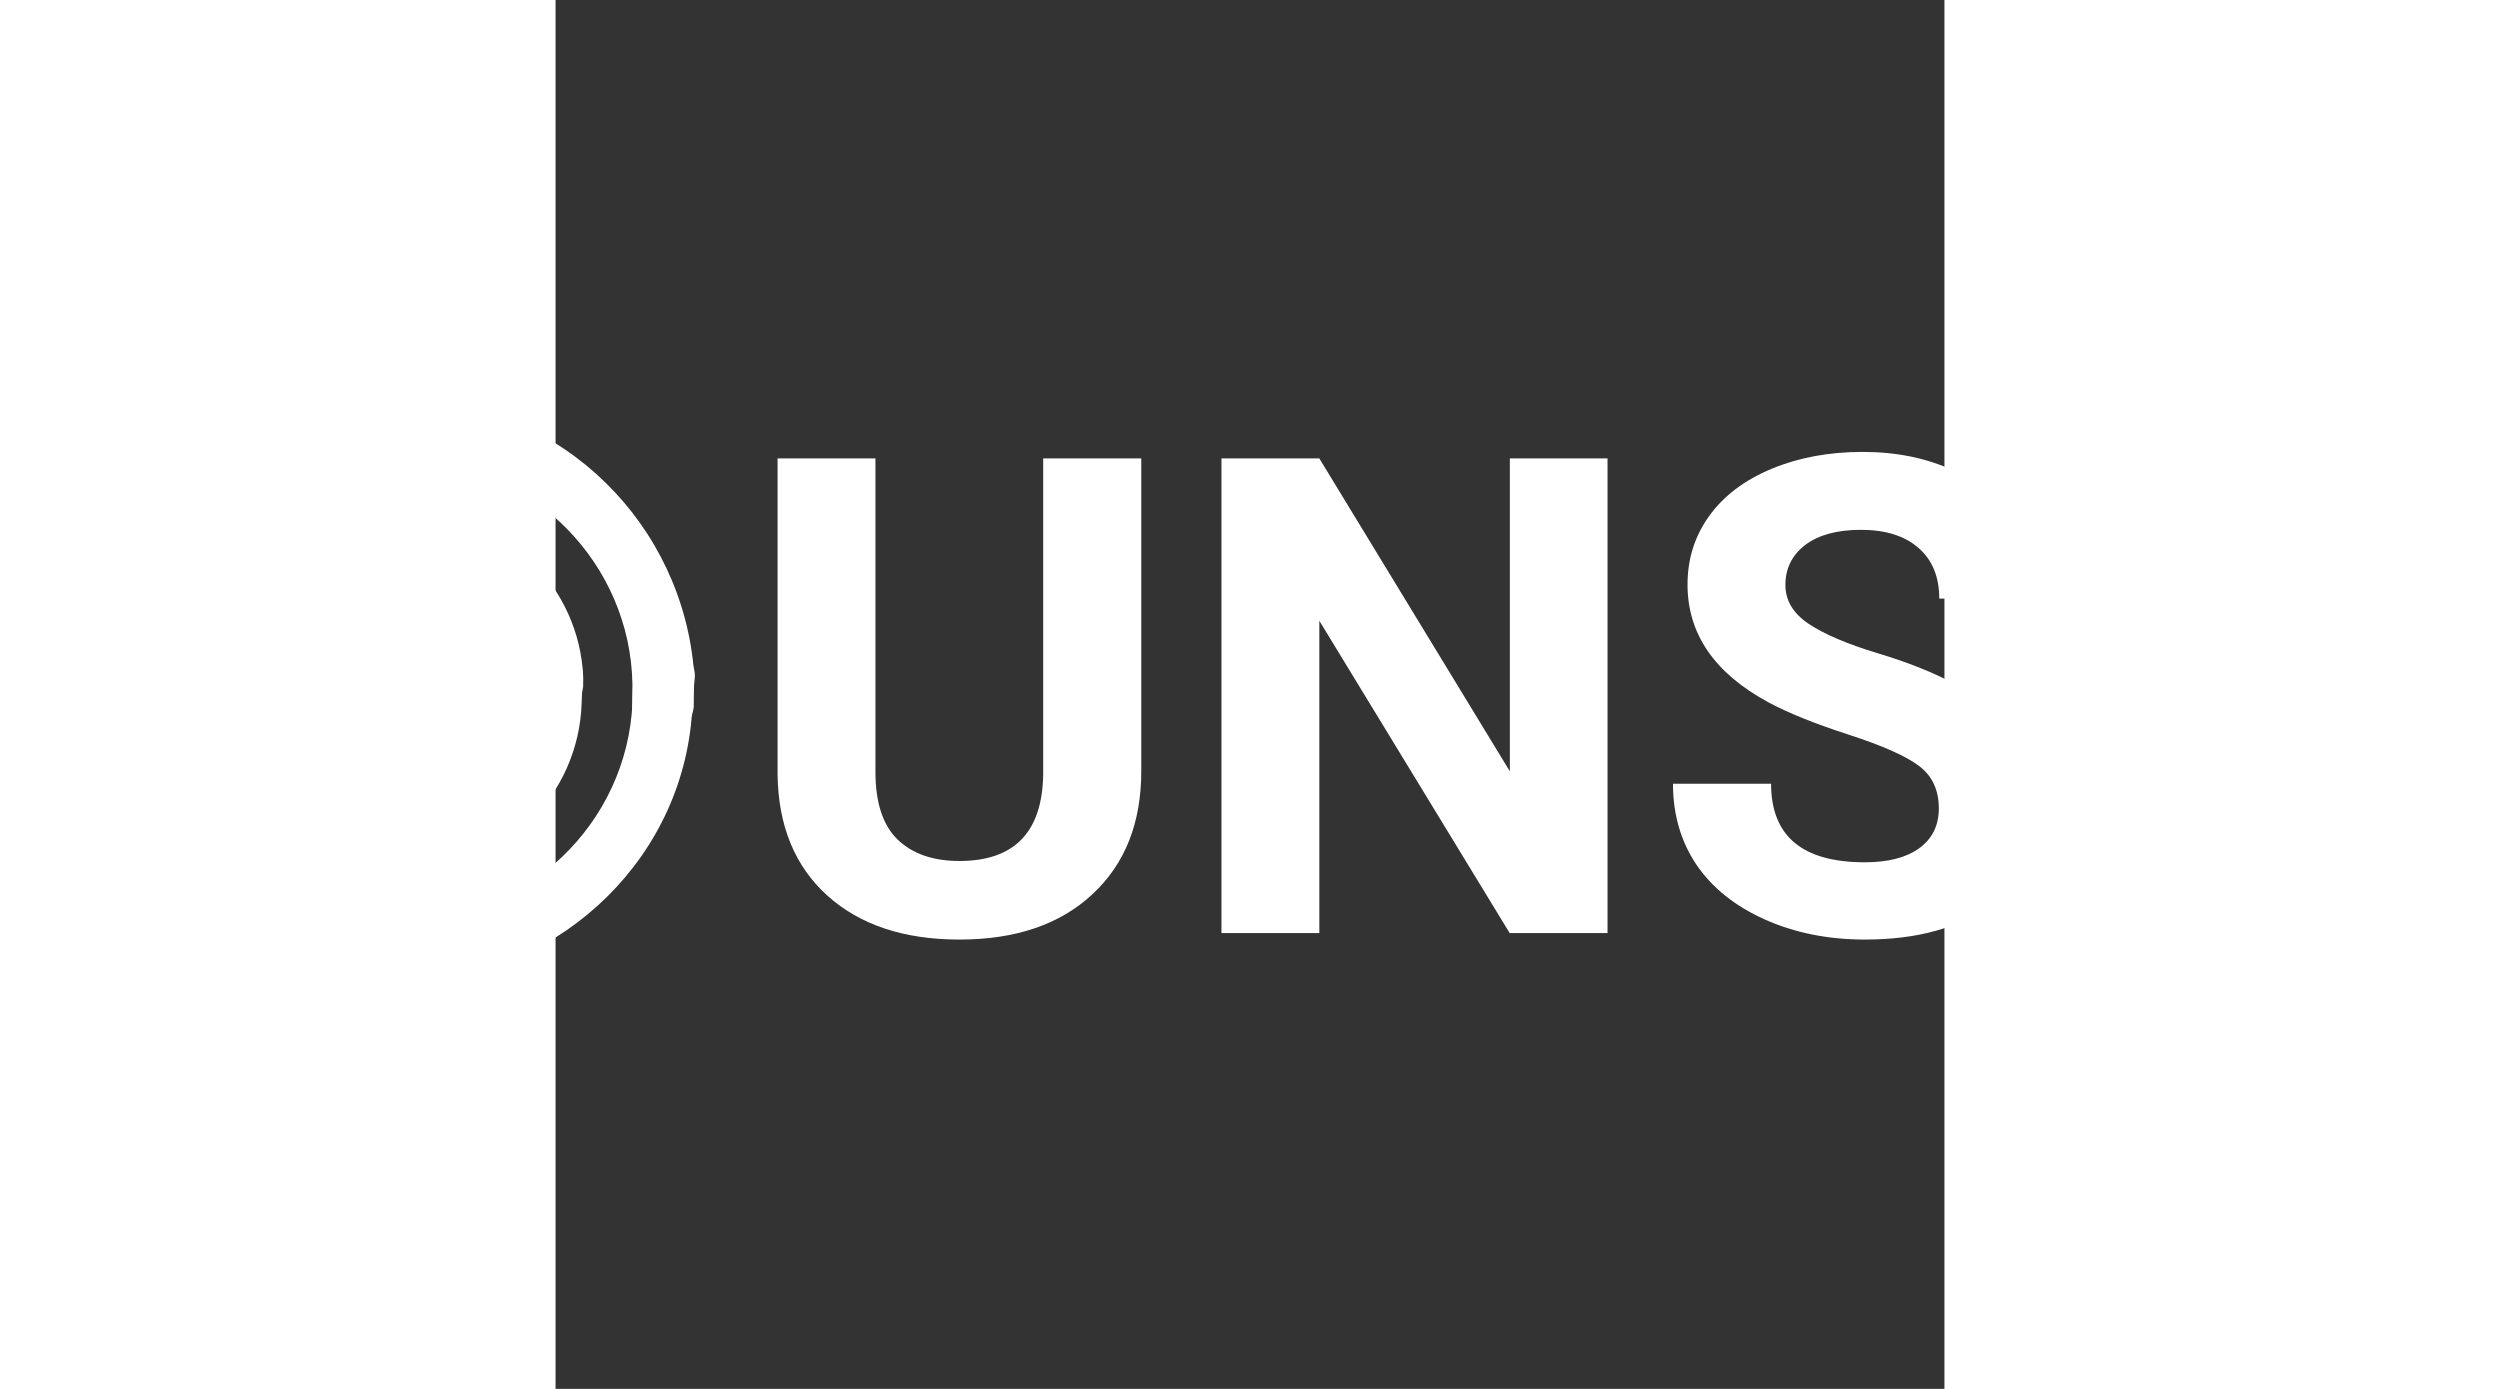 <svg xmlns="http://www.w3.org/2000/svg" xmlns:xlink="http://www.w3.org/1999/xlink" width="504" zoomAndPan="magnify" viewBox="110 55 100 100" height="280" preserveAspectRatio="xMidYMid meet" version="1.0" fill="white">
  <rect x="110" y="55" width="100" height="100" fill="#333333" stroke="none"/>
  <g transform="translate(123.266, 122.179)">
  <path d="M 28.906 -34.172 L 28.906 -11.656 C 28.906 -7.926 27.734 -4.973 25.391 -2.797 C 23.055 -0.617 19.863 0.469 15.812 0.469 C 11.82 0.469 8.656 -0.582 6.312 -2.688 C 3.969 -4.801 2.77 -7.707 2.719 -11.406 L 2.719 -34.172 L 9.766 -34.172 L 9.766 -11.609 C 9.766 -9.379 10.301 -7.75 11.375 -6.719 C 12.445 -5.695 13.926 -5.188 15.812 -5.188 C 19.77 -5.188 21.781 -7.266 21.844 -11.422 L 21.844 -34.172 Z M 28.906 -34.172 " />
  </g>
  <g transform="translate(154.898, 122.179)">
  <path d="M 30.844 0 L 23.797 0 L 10.094 -22.484 L 10.094 0 L 3.047 0 L 3.047 -34.172 L 10.094 -34.172 L 23.812 -11.641 L 23.812 -34.172 L 30.844 -34.172 Z M 30.844 0 " />
  </g>
  <g transform="translate(188.83, 122.179)">
  <path d="M 20.766 -8.969 C 20.766 -10.289 20.297 -11.305 19.359 -12.016 C 18.422 -12.734 16.727 -13.488 14.281 -14.281 C 11.844 -15.07 9.914 -15.848 8.5 -16.609 C 4.613 -18.711 2.672 -21.539 2.672 -25.094 C 2.672 -26.938 3.191 -28.582 4.234 -30.031 C 5.273 -31.477 6.77 -32.609 8.719 -33.422 C 10.664 -34.234 12.852 -34.641 15.281 -34.641 C 17.719 -34.641 19.891 -34.195 21.797 -33.312 C 23.711 -32.426 25.195 -31.176 26.25 -29.562 C 27.301 -27.957 27.828 -26.129 27.828 -24.078 L 20.797 -24.078 C 20.797 -25.641 20.301 -26.852 19.312 -27.719 C 18.32 -28.594 16.938 -29.031 15.156 -29.031 C 13.438 -29.031 12.098 -28.664 11.141 -27.938 C 10.191 -27.207 9.719 -26.25 9.719 -25.062 C 9.719 -23.945 10.273 -23.016 11.391 -22.266 C 12.516 -21.516 14.16 -20.812 16.328 -20.156 C 20.336 -18.957 23.254 -17.461 25.078 -15.672 C 26.91 -13.891 27.828 -11.672 27.828 -9.016 C 27.828 -6.055 26.707 -3.734 24.469 -2.047 C 22.238 -0.367 19.227 0.469 15.438 0.469 C 12.812 0.469 10.414 -0.008 8.25 -0.969 C 6.094 -1.938 4.445 -3.254 3.312 -4.922 C 2.188 -6.598 1.625 -8.539 1.625 -10.75 L 8.688 -10.75 C 8.688 -6.977 10.938 -5.094 15.438 -5.094 C 17.113 -5.094 18.422 -5.43 19.359 -6.109 C 20.297 -6.797 20.766 -7.75 20.766 -8.969 Z M 20.766 -8.969 " />
  </g>
  <path d="M 111.988 104.43 L 111.988 104.207 L 111.992 103.988 L 111.992 103.766 C 111.727 97.227 106.352 91.926 99.707 91.816 L 98.82 91.801 L 97.715 91.781 C 96.387 91.758 95.266 92.848 95.254 94.176 C 95.238 95.504 96.336 96.633 97.664 96.652 L 99.438 96.684 C 103.645 96.754 107.043 100.246 107.004 104.457 L 106.988 105.785 C 106.977 107.113 107.961 108.129 109.293 108.152 C 109.957 108.16 110.512 107.84 110.961 107.402 C 111.406 106.969 111.637 106.309 111.754 105.754 Z M 111.988 104.43 " fill-opacity="1" fill-rule="nonzero" />
  <path d="M 119.949 105.895 L 119.957 104.785 L 119.969 103.898 L 119.973 103.457 C 119.191 92.809 110.527 84.133 99.785 83.84 C 99.785 83.84 99.676 83.727 99.566 83.836 L 97.684 83.695 C 96.578 83.676 95.57 84.656 95.445 85.871 C 95.438 86.98 96.422 87.992 97.641 88.125 L 99.633 88.156 C 108.383 88.418 115.398 95.625 115.535 104.27 L 115.52 105.82 C 115.508 106.926 116.492 107.941 117.711 108.07 C 118.816 108.09 119.824 107.109 119.949 105.895 Z M 119.949 105.895 " fill-opacity="1" fill-rule="nonzero" />
  <path d="M 99.094 117.711 L 99.316 117.715 L 99.535 117.723 L 99.758 117.727 C 106.301 117.555 111.676 112.254 111.879 105.609 L 111.91 104.727 L 111.941 103.617 C 111.984 102.289 110.91 101.156 109.582 101.125 C 108.254 101.09 107.113 102.172 107.07 103.5 L 107.016 105.273 C 106.883 109.48 103.344 112.828 99.137 112.727 L 97.809 112.695 C 96.48 112.664 95.453 113.633 95.41 114.965 C 95.391 115.629 95.707 116.188 96.133 116.641 C 96.562 117.098 97.223 117.332 97.77 117.457 Z M 99.094 117.711 " fill-opacity="1" fill-rule="nonzero" />
  <path d="M 97.516 125.648 L 98.625 125.676 L 99.508 125.699 L 99.953 125.707 C 110.609 125.078 119.41 116.539 119.852 105.805 C 119.852 105.805 119.969 105.695 119.859 105.582 L 120.031 103.703 C 120.062 102.598 119.098 101.574 117.883 101.434 C 116.777 101.41 115.75 102.379 115.602 103.598 L 115.539 105.59 C 115.156 114.332 107.848 121.246 99.203 121.258 L 97.652 121.223 C 96.547 121.195 95.52 122.168 95.371 123.383 C 95.336 124.488 96.301 125.512 97.516 125.648 Z M 97.516 125.648 " fill-opacity="1" fill-rule="nonzero" />
  <path d="M 100.039 100.262 C 101.062 100.262 101.895 101.102 101.895 102.137 L 101.895 108.012 C 101.895 109.047 101.062 109.887 100.039 109.887 C 99.016 109.887 98.184 109.047 98.184 108.012 L 98.184 102.137 C 98.184 101.102 99.016 100.262 100.039 100.262 Z M 100.039 100.262 " fill-opacity="1" fill-rule="nonzero" />
</svg>
